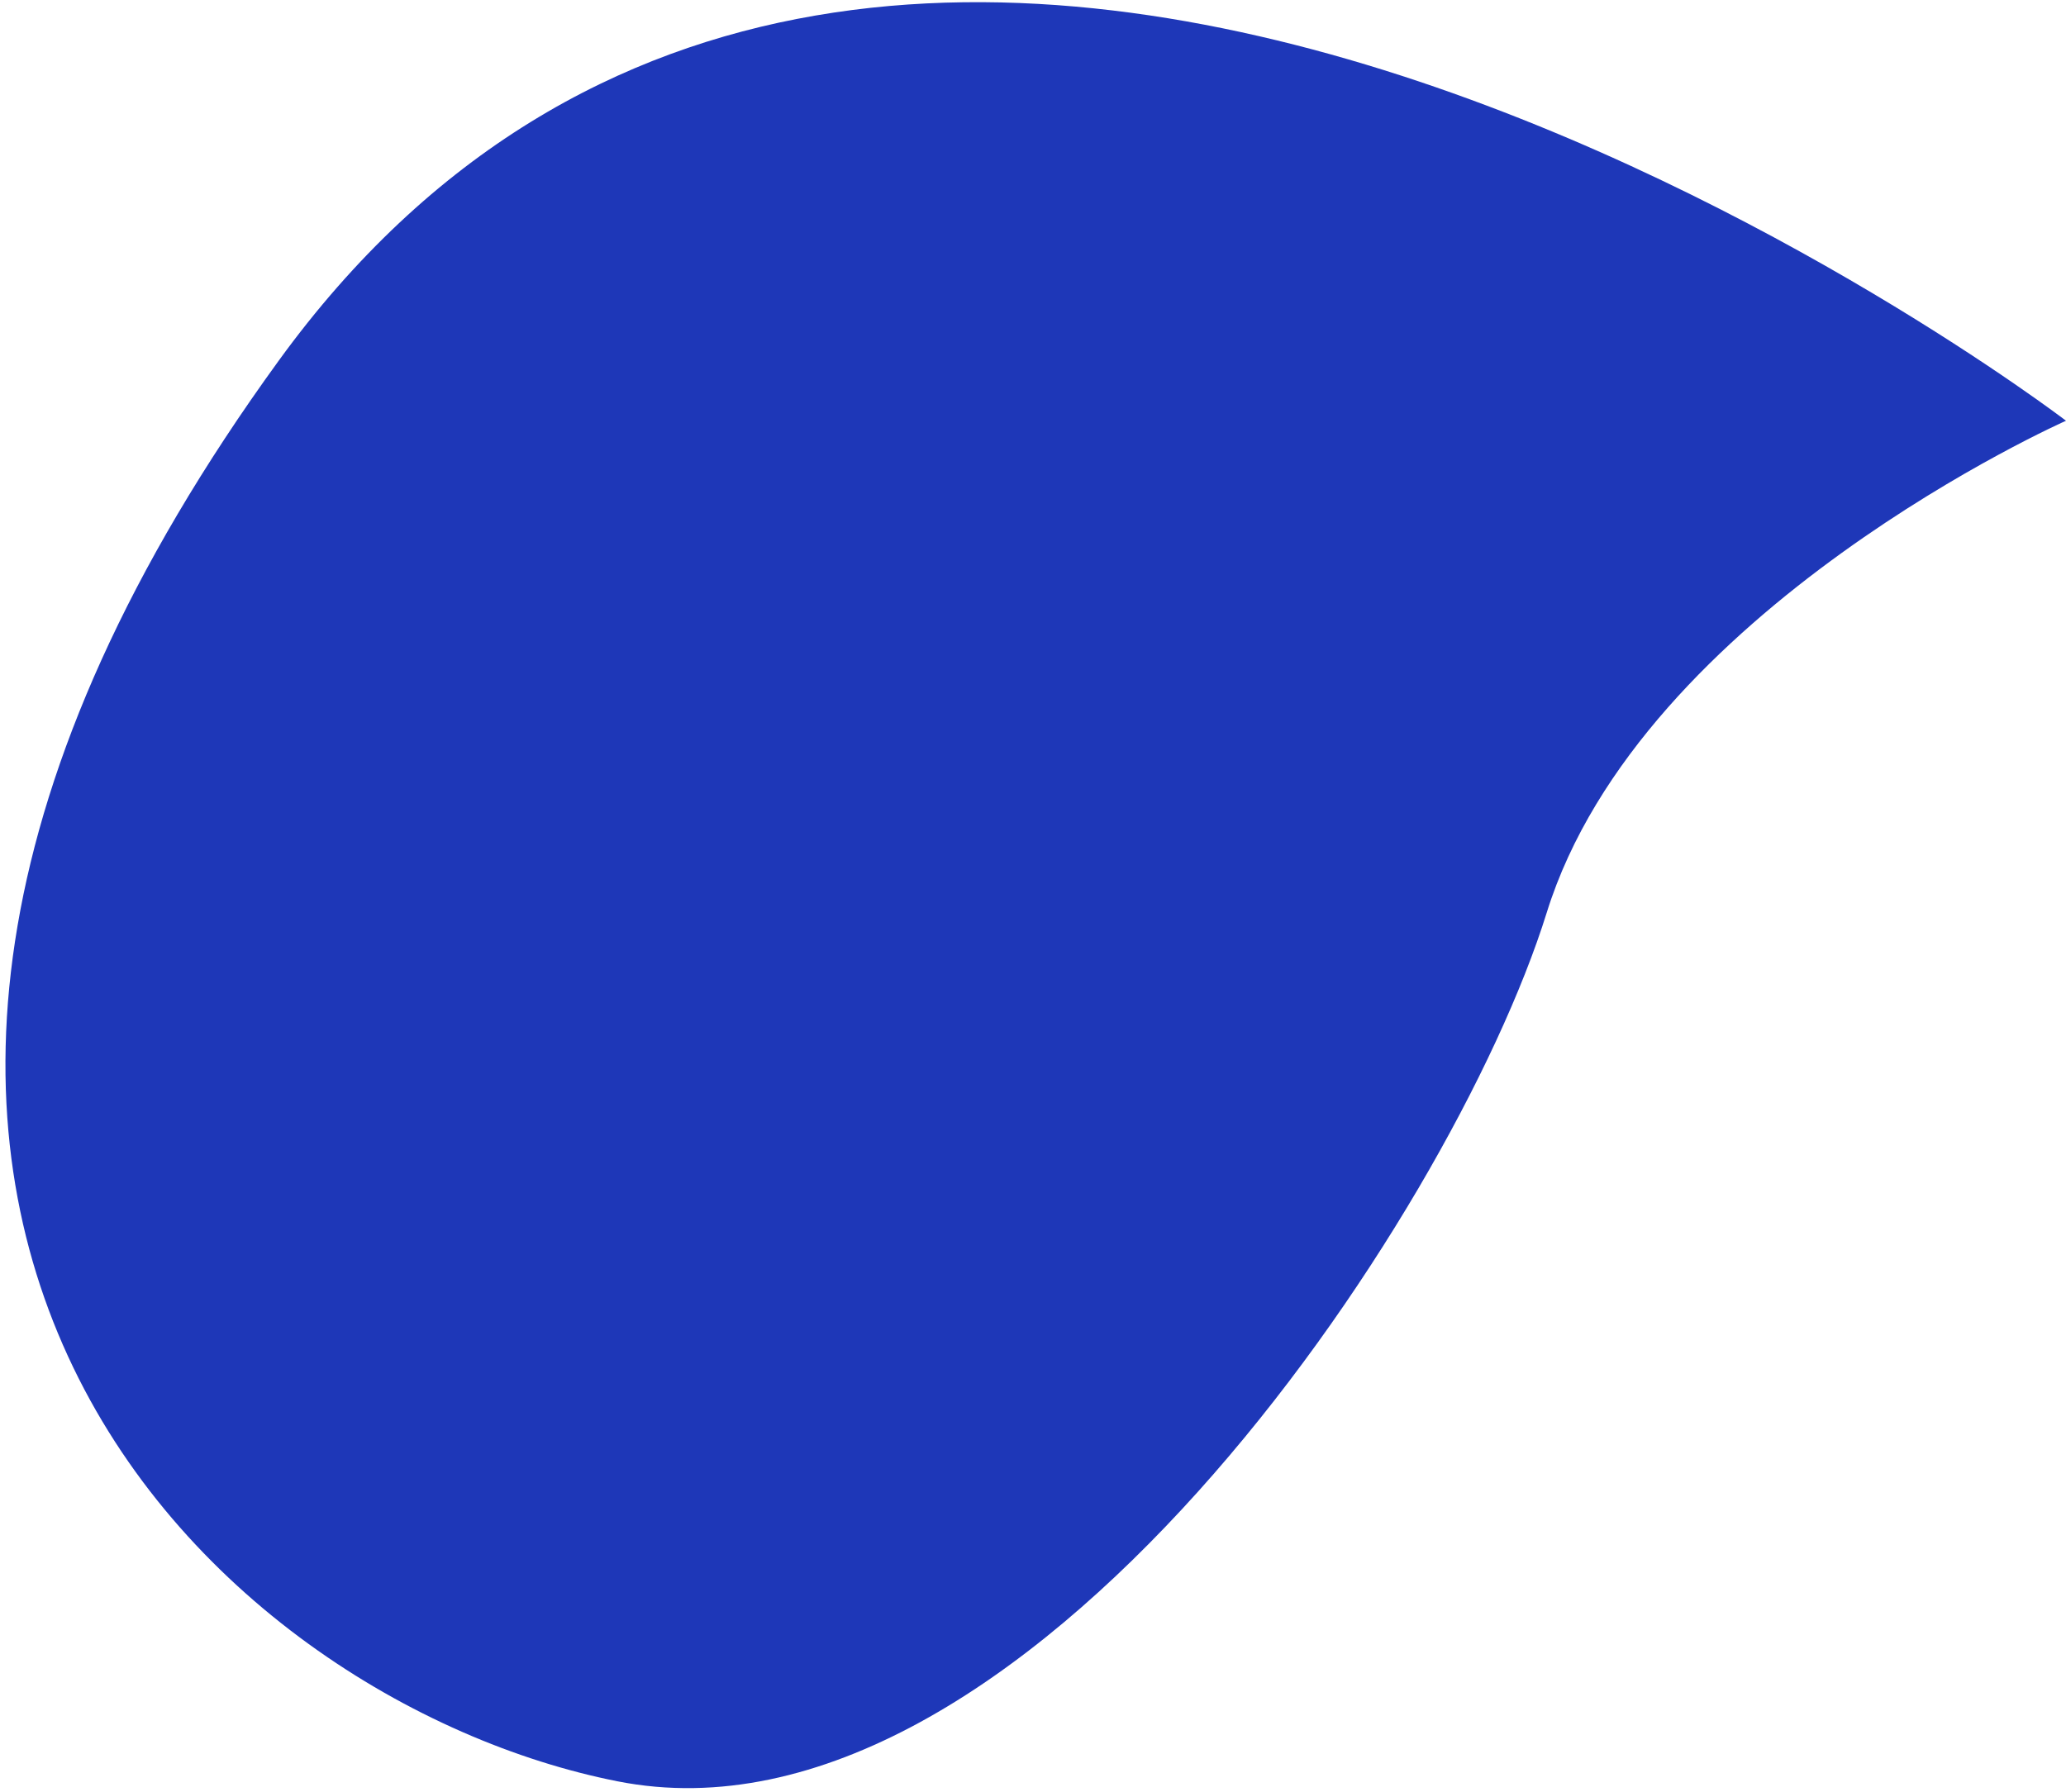<svg 
 xmlns="http://www.w3.org/2000/svg"
 xmlns:xlink="http://www.w3.org/1999/xlink"
 width="378px" height="328px">
<path fill-rule="evenodd"  fill="rgb(30, 55, 184)"
 d="M378.000,77.000 C378.000,77.000 162.615,-87.769 51.000,66.000 C-60.615,219.769 39.098,311.406 113.000,326.000 C186.902,340.594 265.522,223.124 283.000,167.000 C300.298,111.456 378.000,77.000 378.000,77.000 Z"/>
</svg>